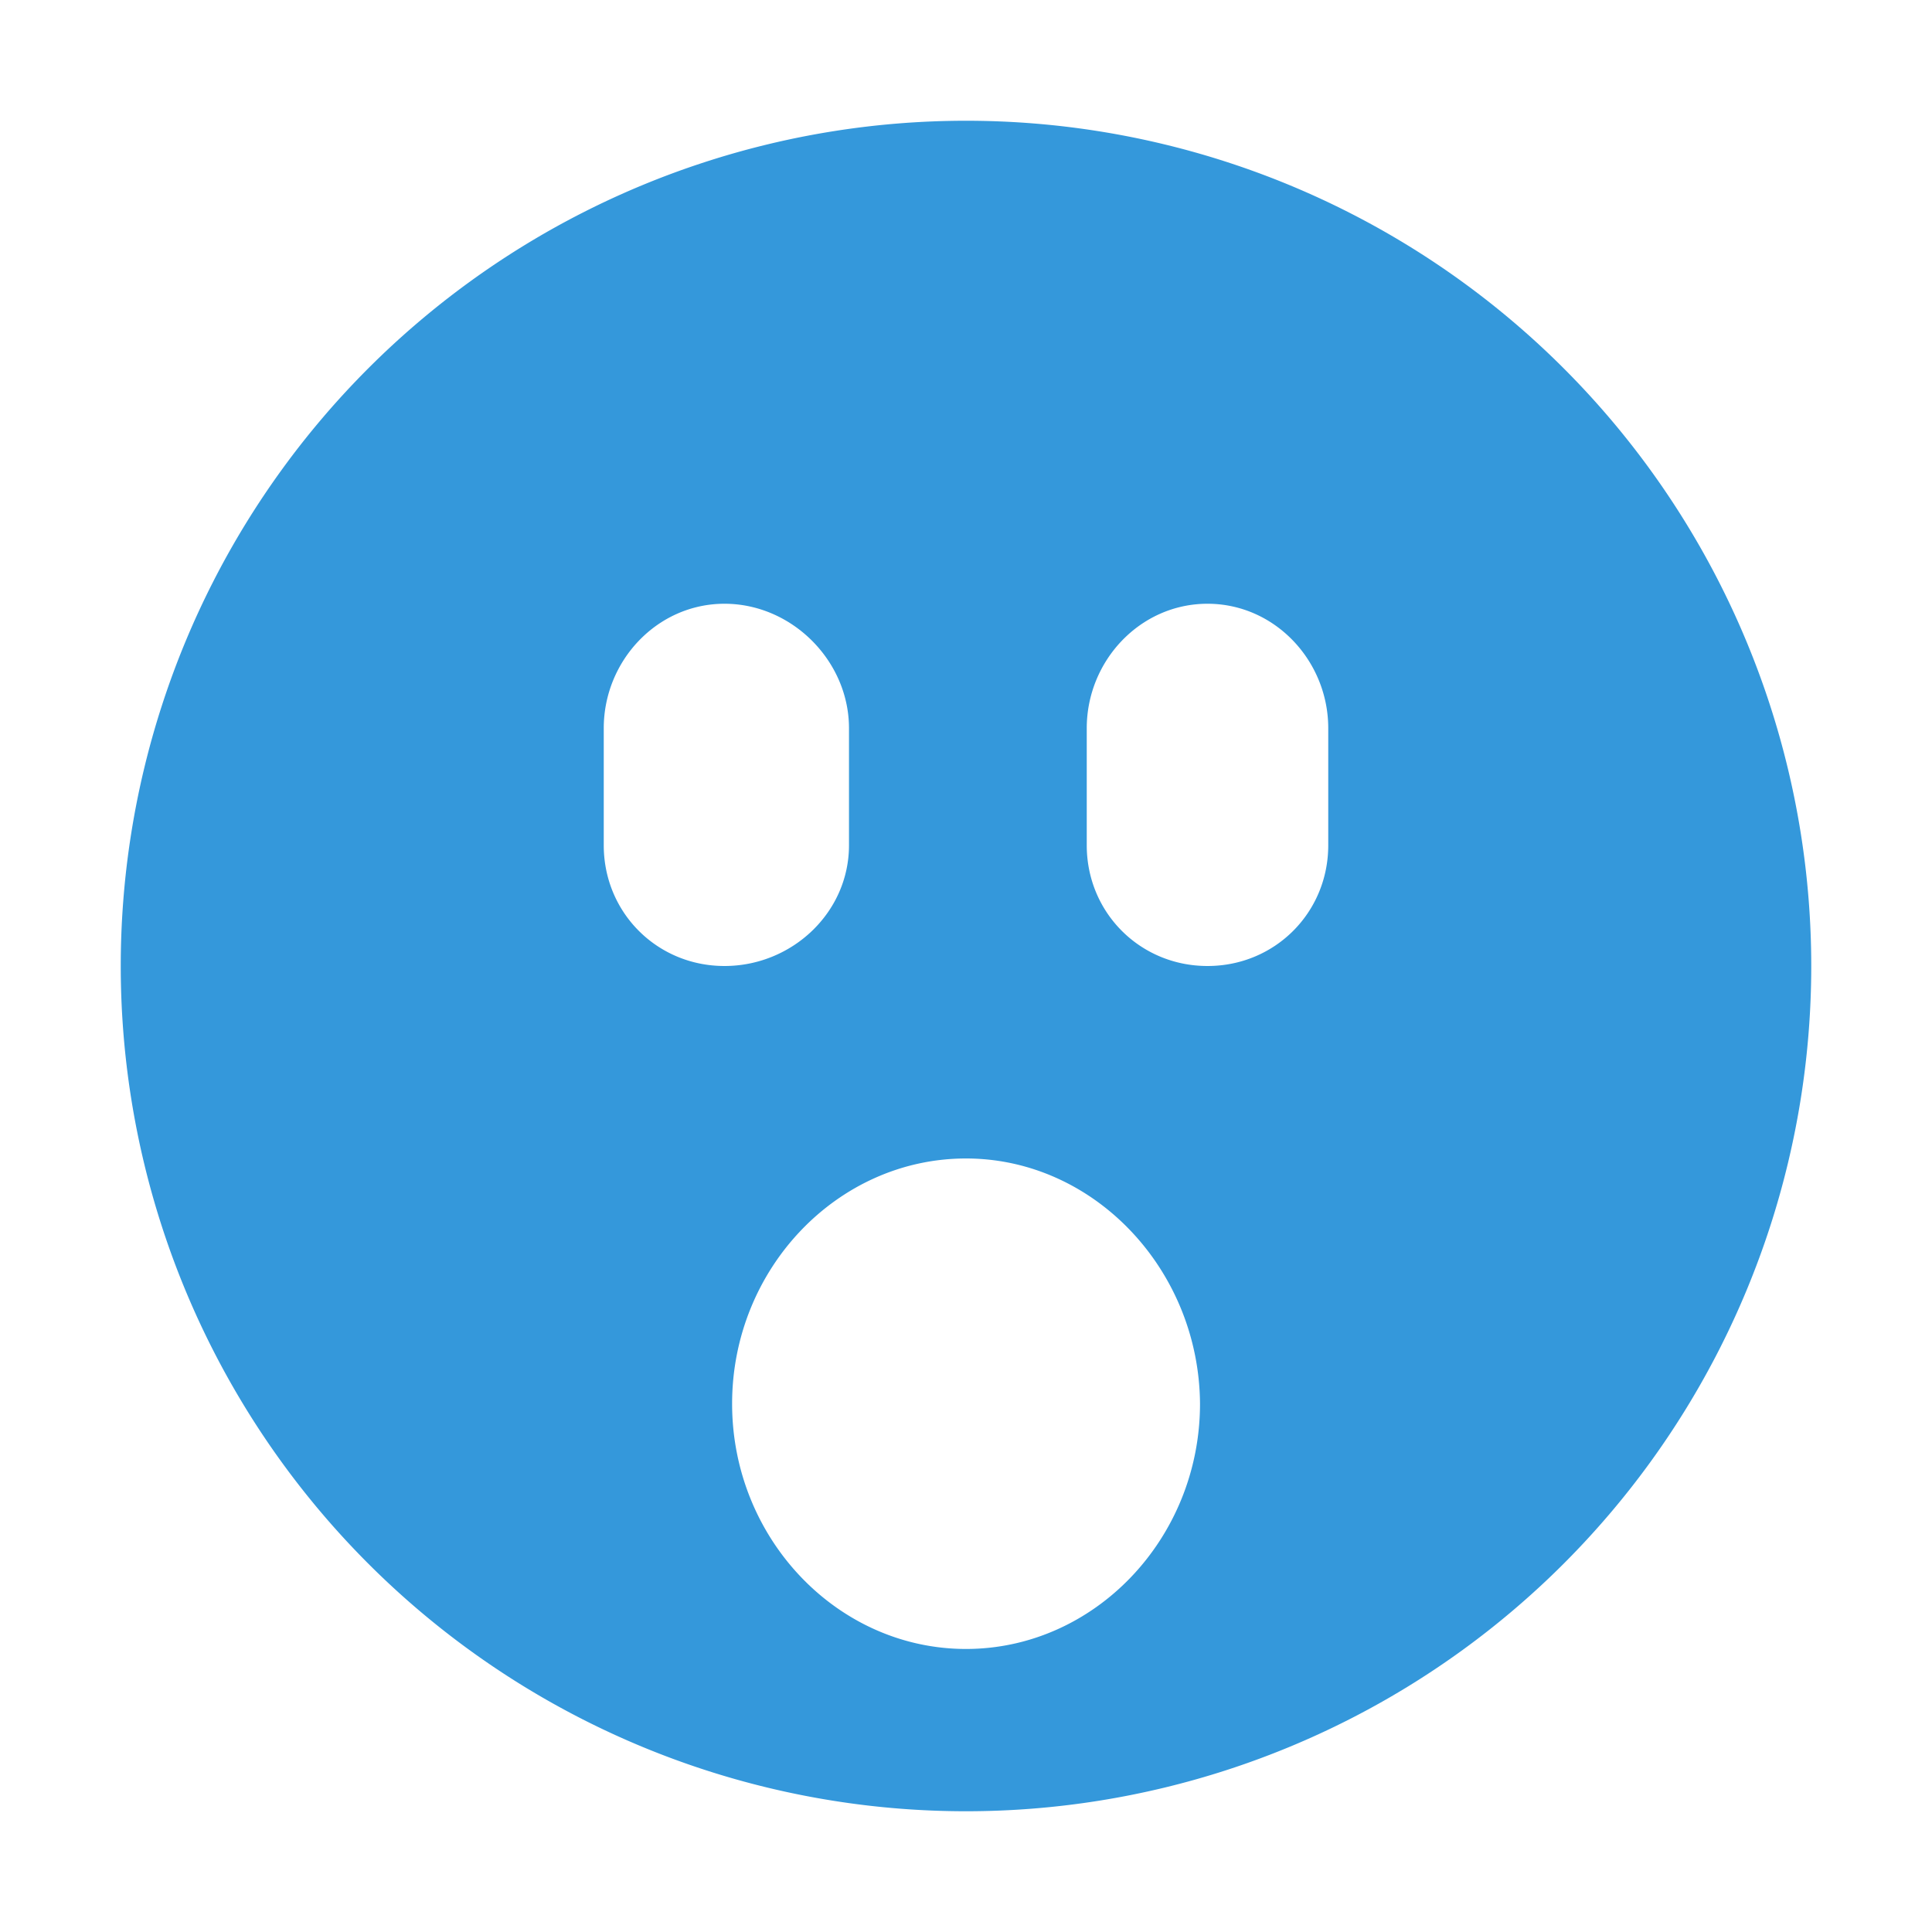 <svg xmlns="http://www.w3.org/2000/svg" width="16" height="16">
    <path d="M8 1a7 7 0 1 0 0 14A7 7 0 0 0 8 1zM6 5c.558 0 1.031.473 1.031 1.031V7c0 .558-.473 1-1.031 1-.558 0-1-.442-1-1v-.969C5 5.473 5.442 5 6 5zm4 0c.558 0 1 .473 1 1.031V7c0 .558-.442 1-1 1s-1-.442-1-1v-.969C9 5.473 9.442 5 10 5zM8 9.594c1.06 0 1.93.92 1.938 2.031 0 1.116-.873 2.031-1.938 2.031s-1.937-.915-1.937-2.031S6.935 9.594 8 9.594z" fill="#3498db" color="#3498db" style=""/>
</svg>